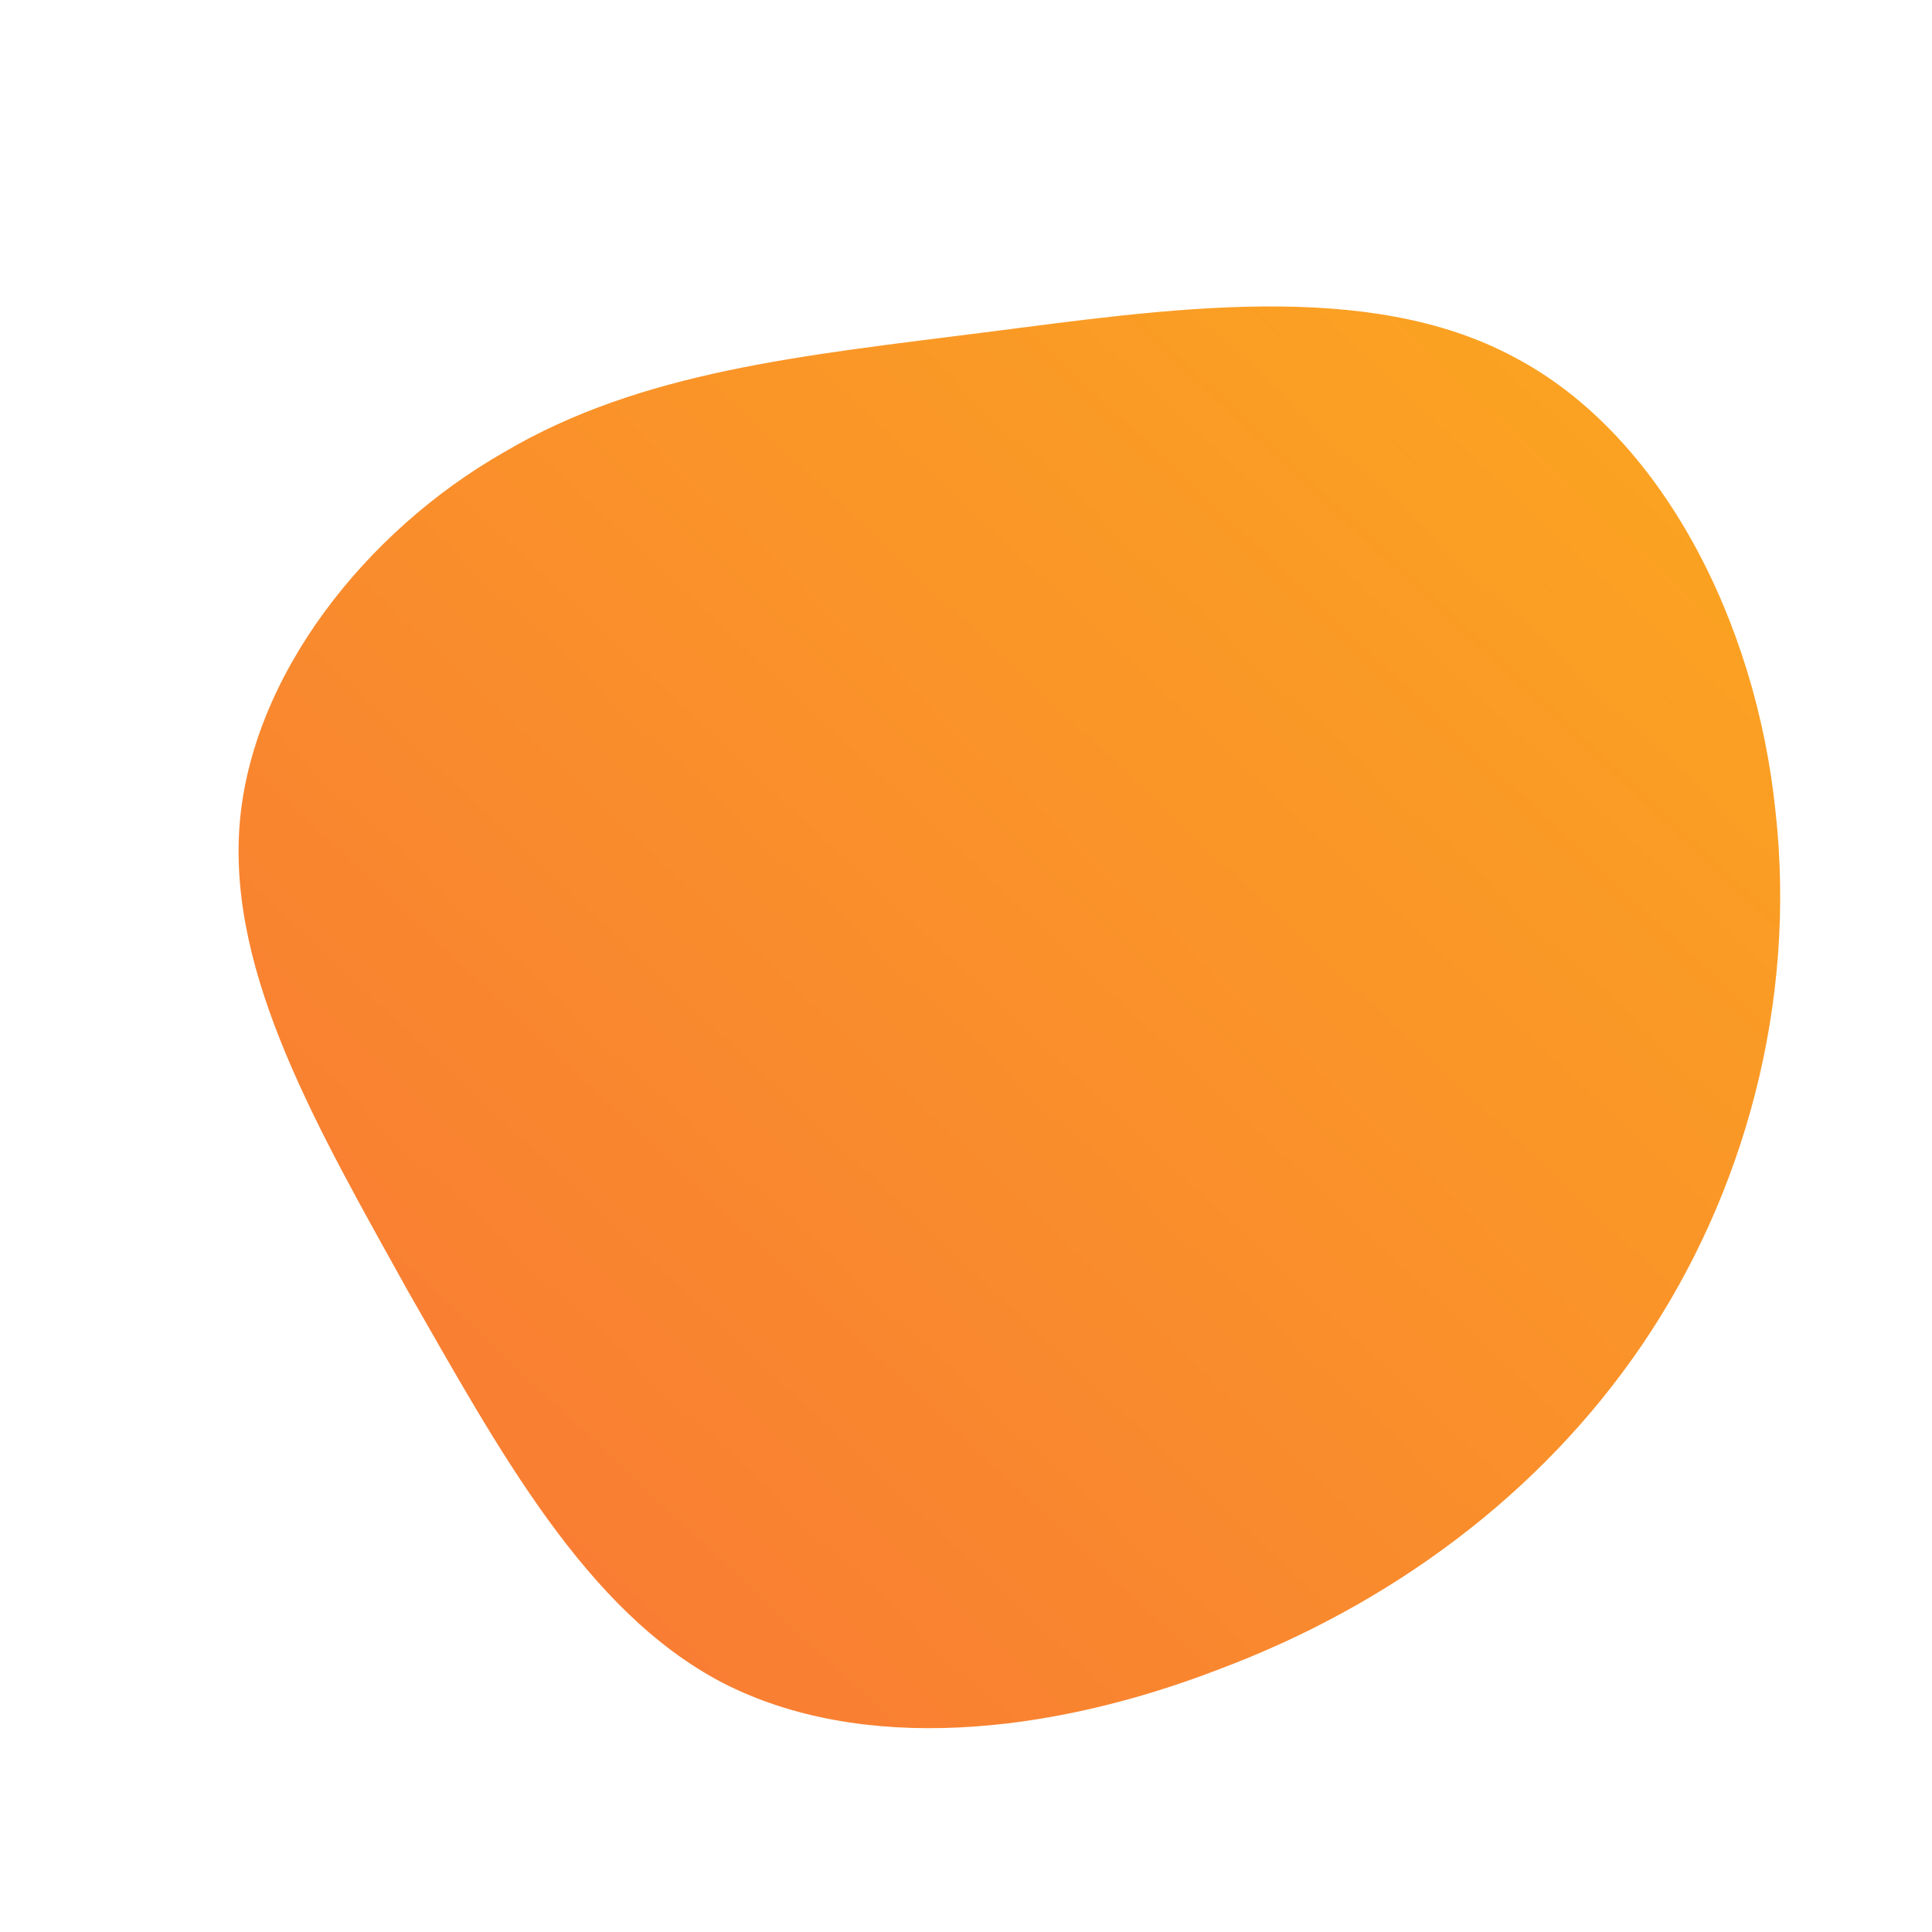 <!--?xml version="1.0" standalone="no"?-->
              <svg id="sw-js-blob-svg" viewBox="0 0 100 100" xmlns="http://www.w3.org/2000/svg" version="1.1">
                    <defs> 
                        <linearGradient id="sw-gradient" x1="0" x2="1" y1="1" y2="0">
                            <stop id="stop1" stop-color="rgba(248, 117, 55, 1)" offset="0%"></stop>
                            <stop id="stop2" stop-color="rgba(251, 168, 31, 1)" offset="100%"></stop>
                        </linearGradient>
                    </defs>
                <path fill="url(#sw-gradient)" d="M28.4,-31.5C36,-27.5,40.9,-17.8,41.9,-8C43,1.9,40.3,11.8,35,19.6C29.7,27.4,21.9,33.1,13.1,36.4C4.3,39.8,-5.4,40.8,-12.6,37.1C-19.7,33.4,-24.2,25,-28.9,16.8C-33.5,8.5,-38.2,0.5,-37.6,-7.3C-37,-15,-31.1,-22.5,-23.9,-26.6C-16.8,-30.8,-8.4,-31.6,1,-32.8C10.4,-34,20.8,-35.6,28.4,-31.5Z" width="100%" height="100%" transform="translate(50 50)" stroke-width="0" style="transition: all 0.3s ease 0s;"></path>
              </svg>